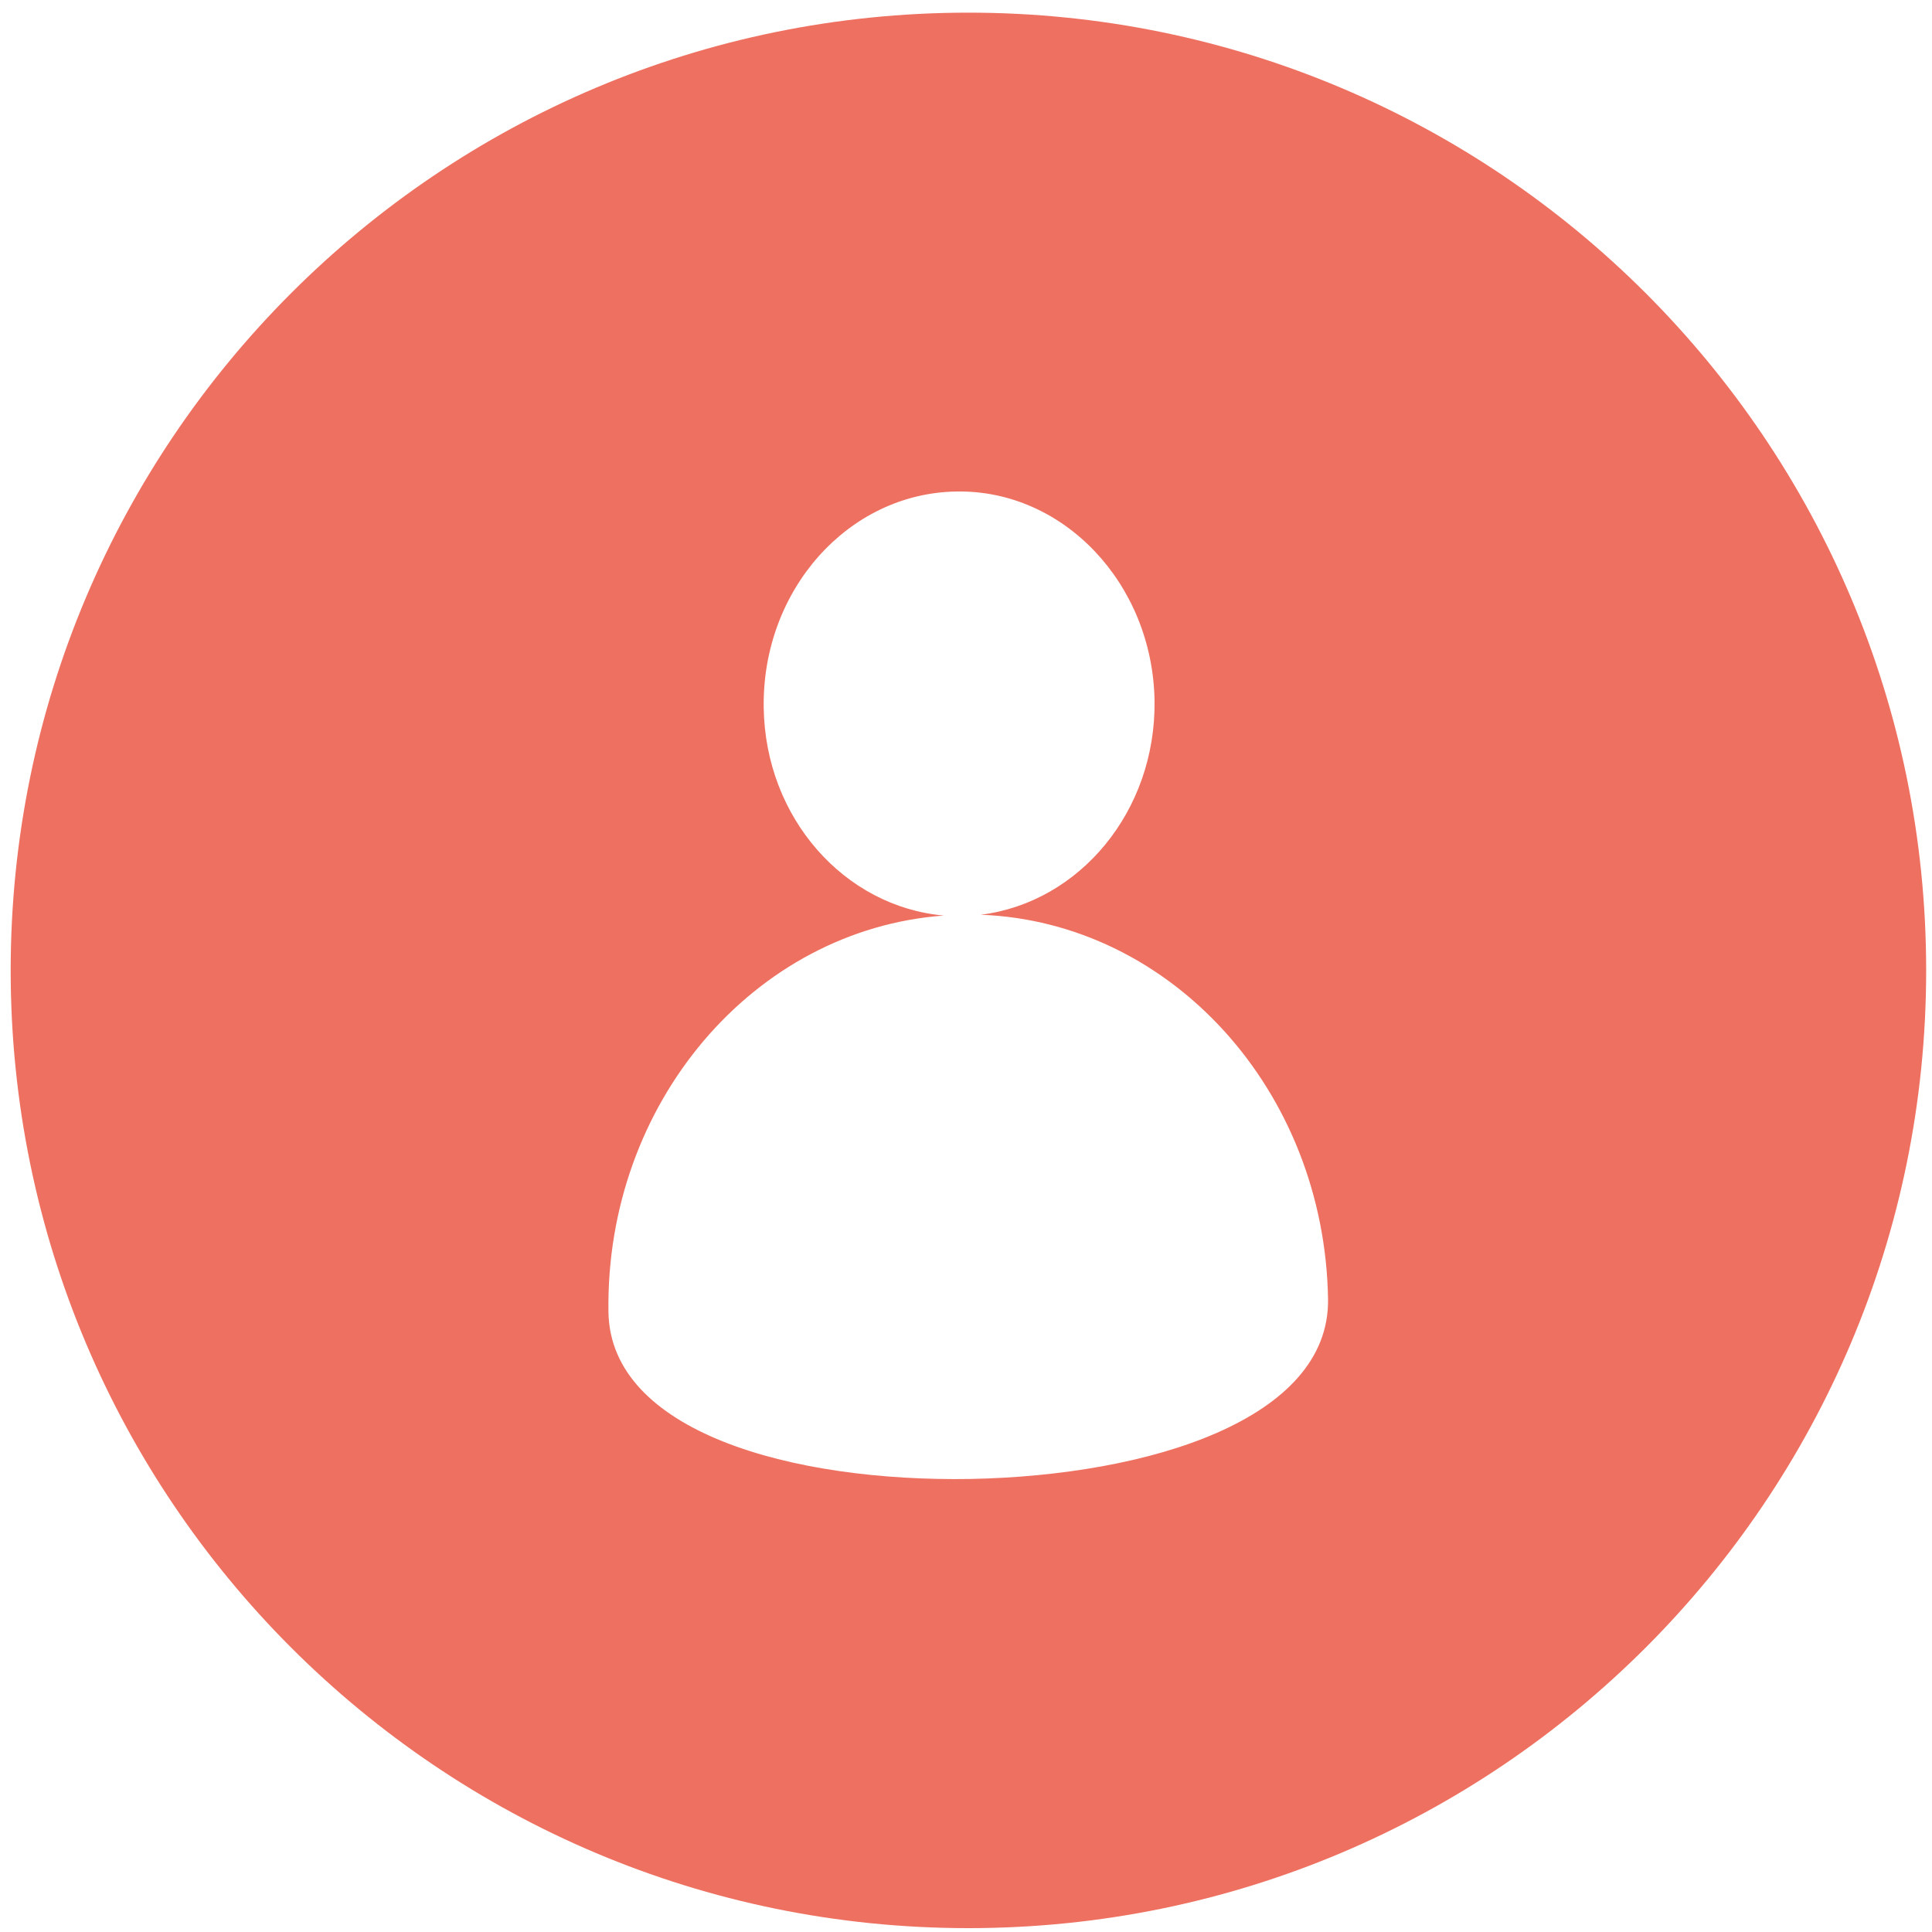 <?xml version="1.0" standalone="no"?><!DOCTYPE svg PUBLIC "-//W3C//DTD SVG 1.1//EN" "http://www.w3.org/Graphics/SVG/1.1/DTD/svg11.dtd"><svg t="1760693590034" class="icon" viewBox="0 0 1024 1024" version="1.1" xmlns="http://www.w3.org/2000/svg" p-id="47584" xmlns:xlink="http://www.w3.org/1999/xlink" width="200" height="200"><path d="M513.284 6.705C232.889 6.705 5.659 233.933 5.659 514.329c0 280.333 227.229 507.624 507.624 507.624 280.396 0 507.624-227.291 507.624-507.624C1020.91 233.933 793.68 6.705 513.284 6.705zM514.464 783.881c-94.808 1.61-190.979-24.973-191.972-88.489-1.673-110.794 77.273-202.812 177.78-210.126-52.609-4.648-94.622-51.618-95.49-110.114-0.992-62.337 44.741-113.645 101.872-114.637 57.009-1.177 104.228 48.829 105.281 110.794 0.805 58.744-39.845 107.015-92.081 113.523 100.694 3.841 182.303 92.948 184.04 203.868C704.697 752.155 609.394 782.021 514.464 783.881z" fill="#EE7060" p-id="47585"></path></svg>